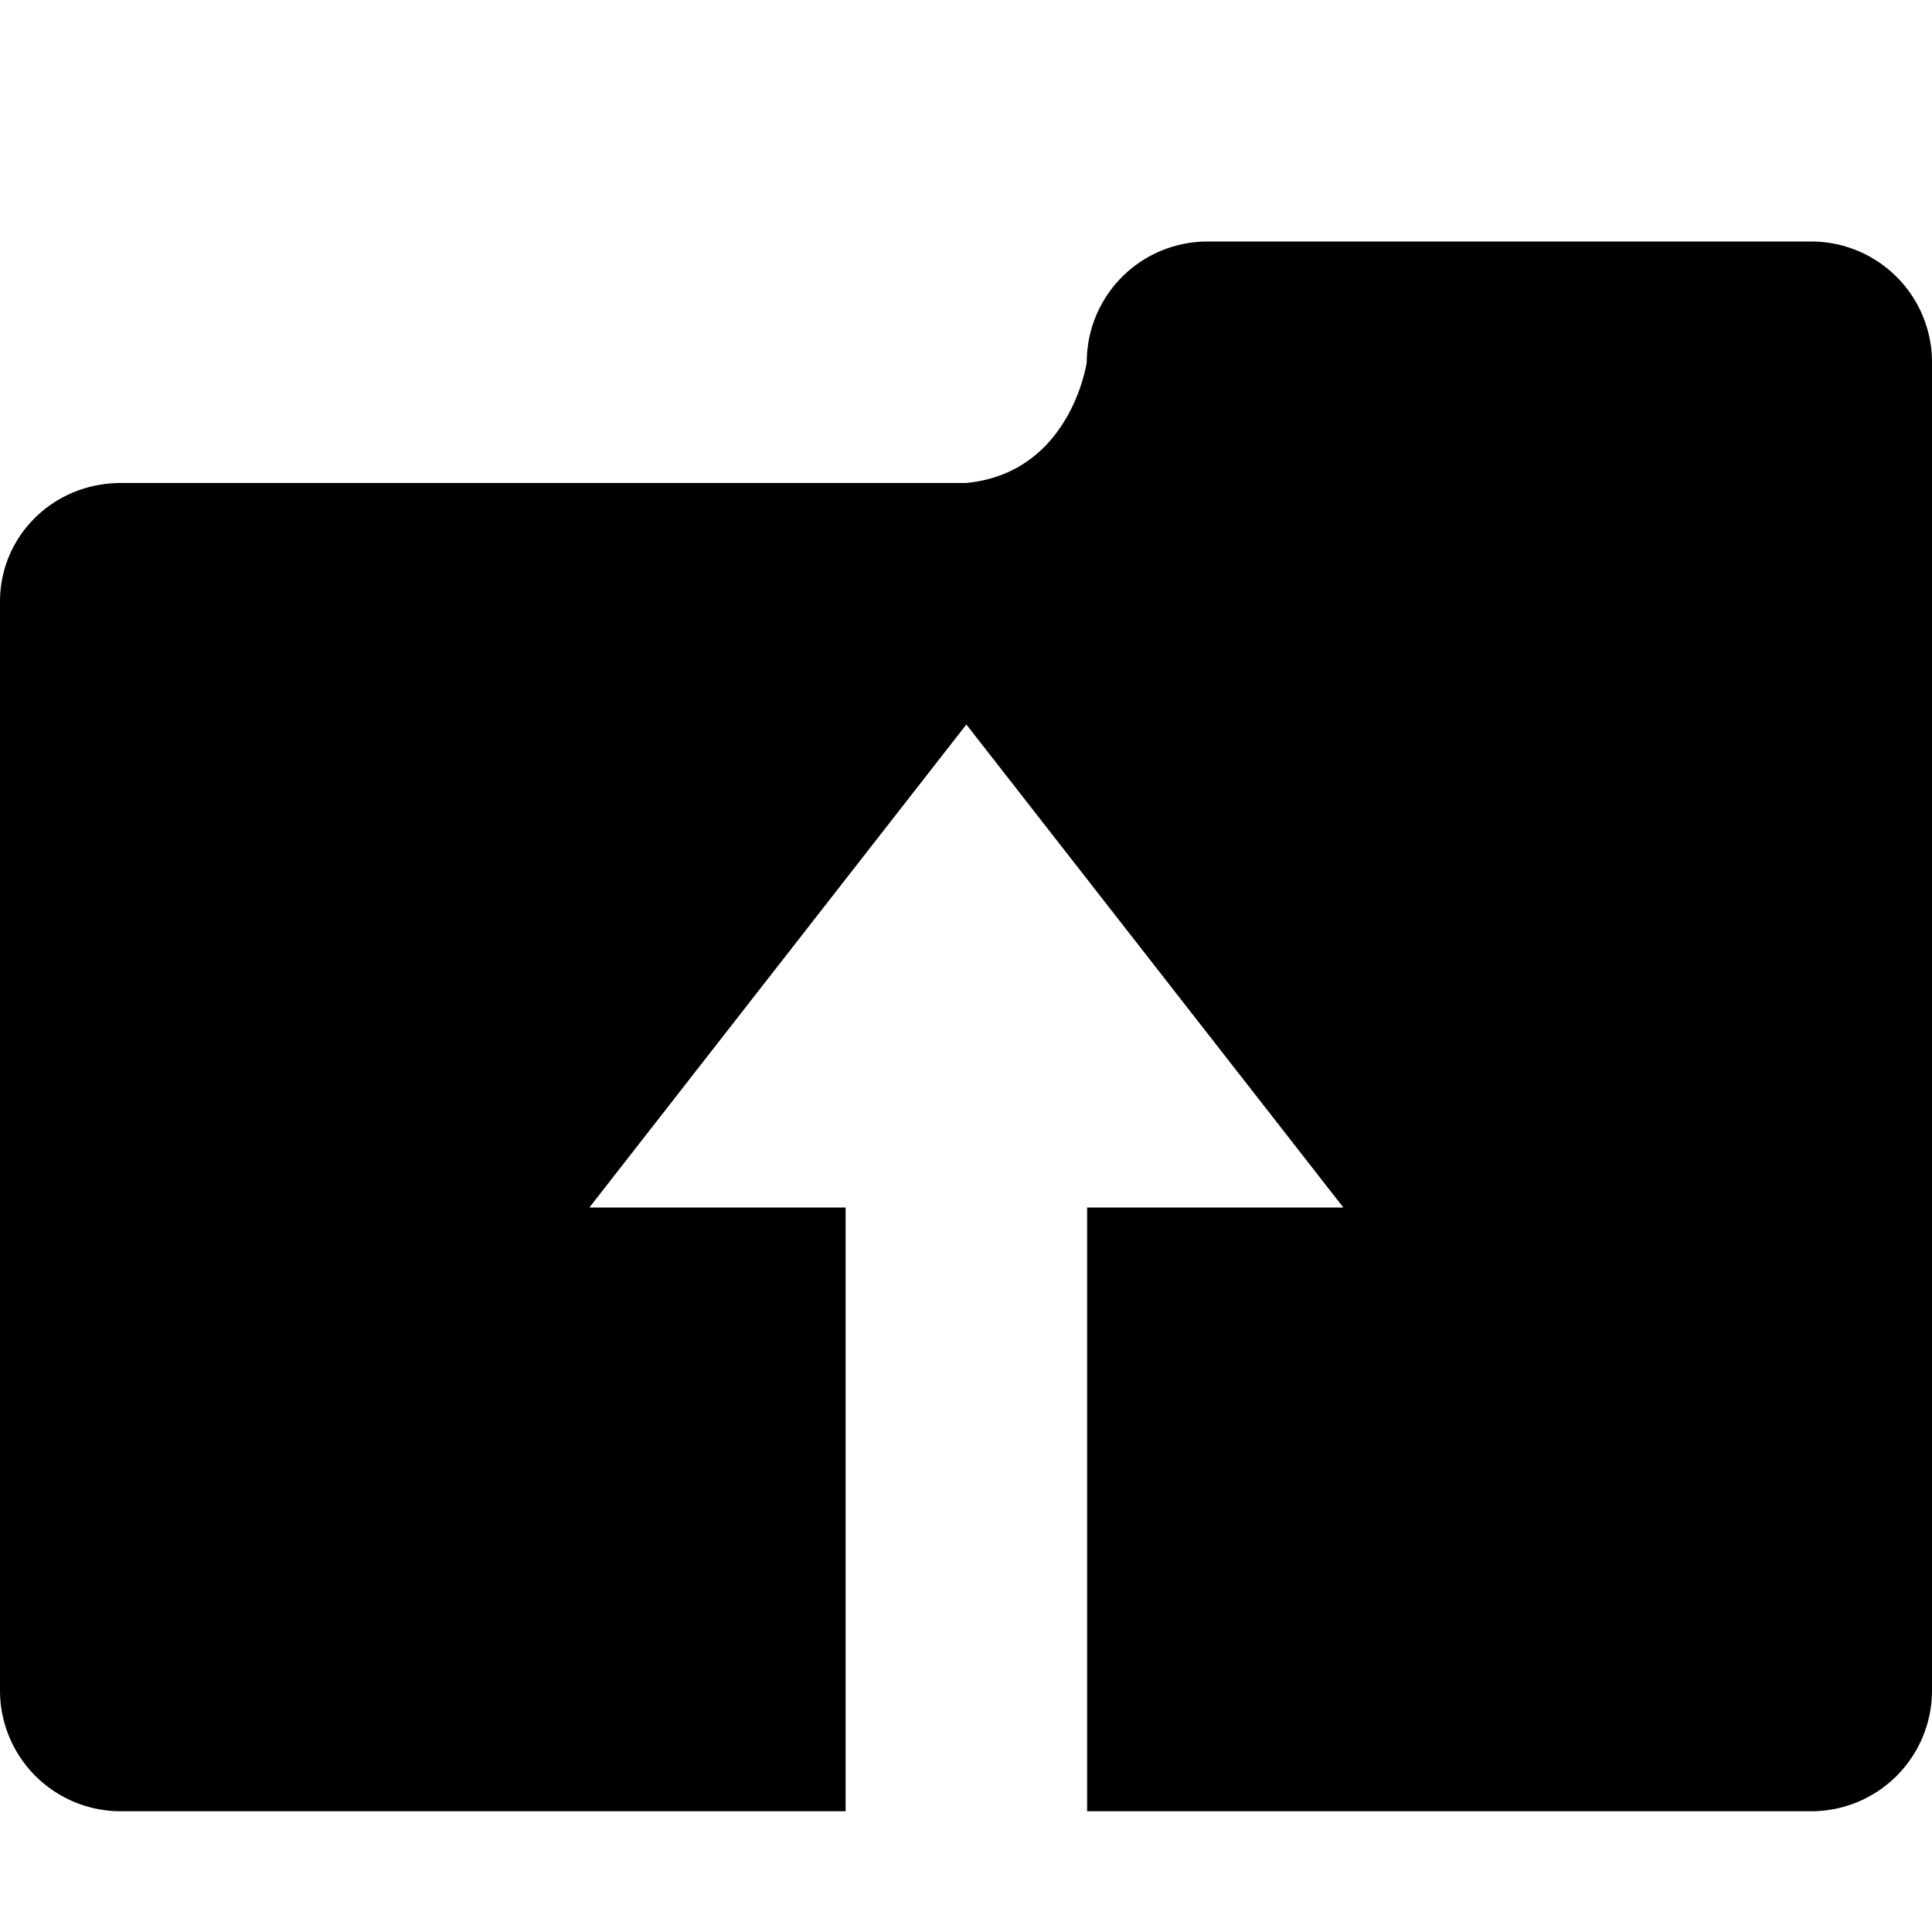 <svg width="32" height="32" xmlns="http://www.w3.org/2000/svg" fill="currentColor"><path d="M30 4H20a2 2 0 00-2 2s-.26 1.834-2 2H2C.896 8 0 8.864 0 9.968V28a2 2 0 002 2h12.006V20H9.762l6.244-8 6.244 8h-4.244v10H30a2 2 0 002-2V6a2 2 0 00-2-2z"/></svg>